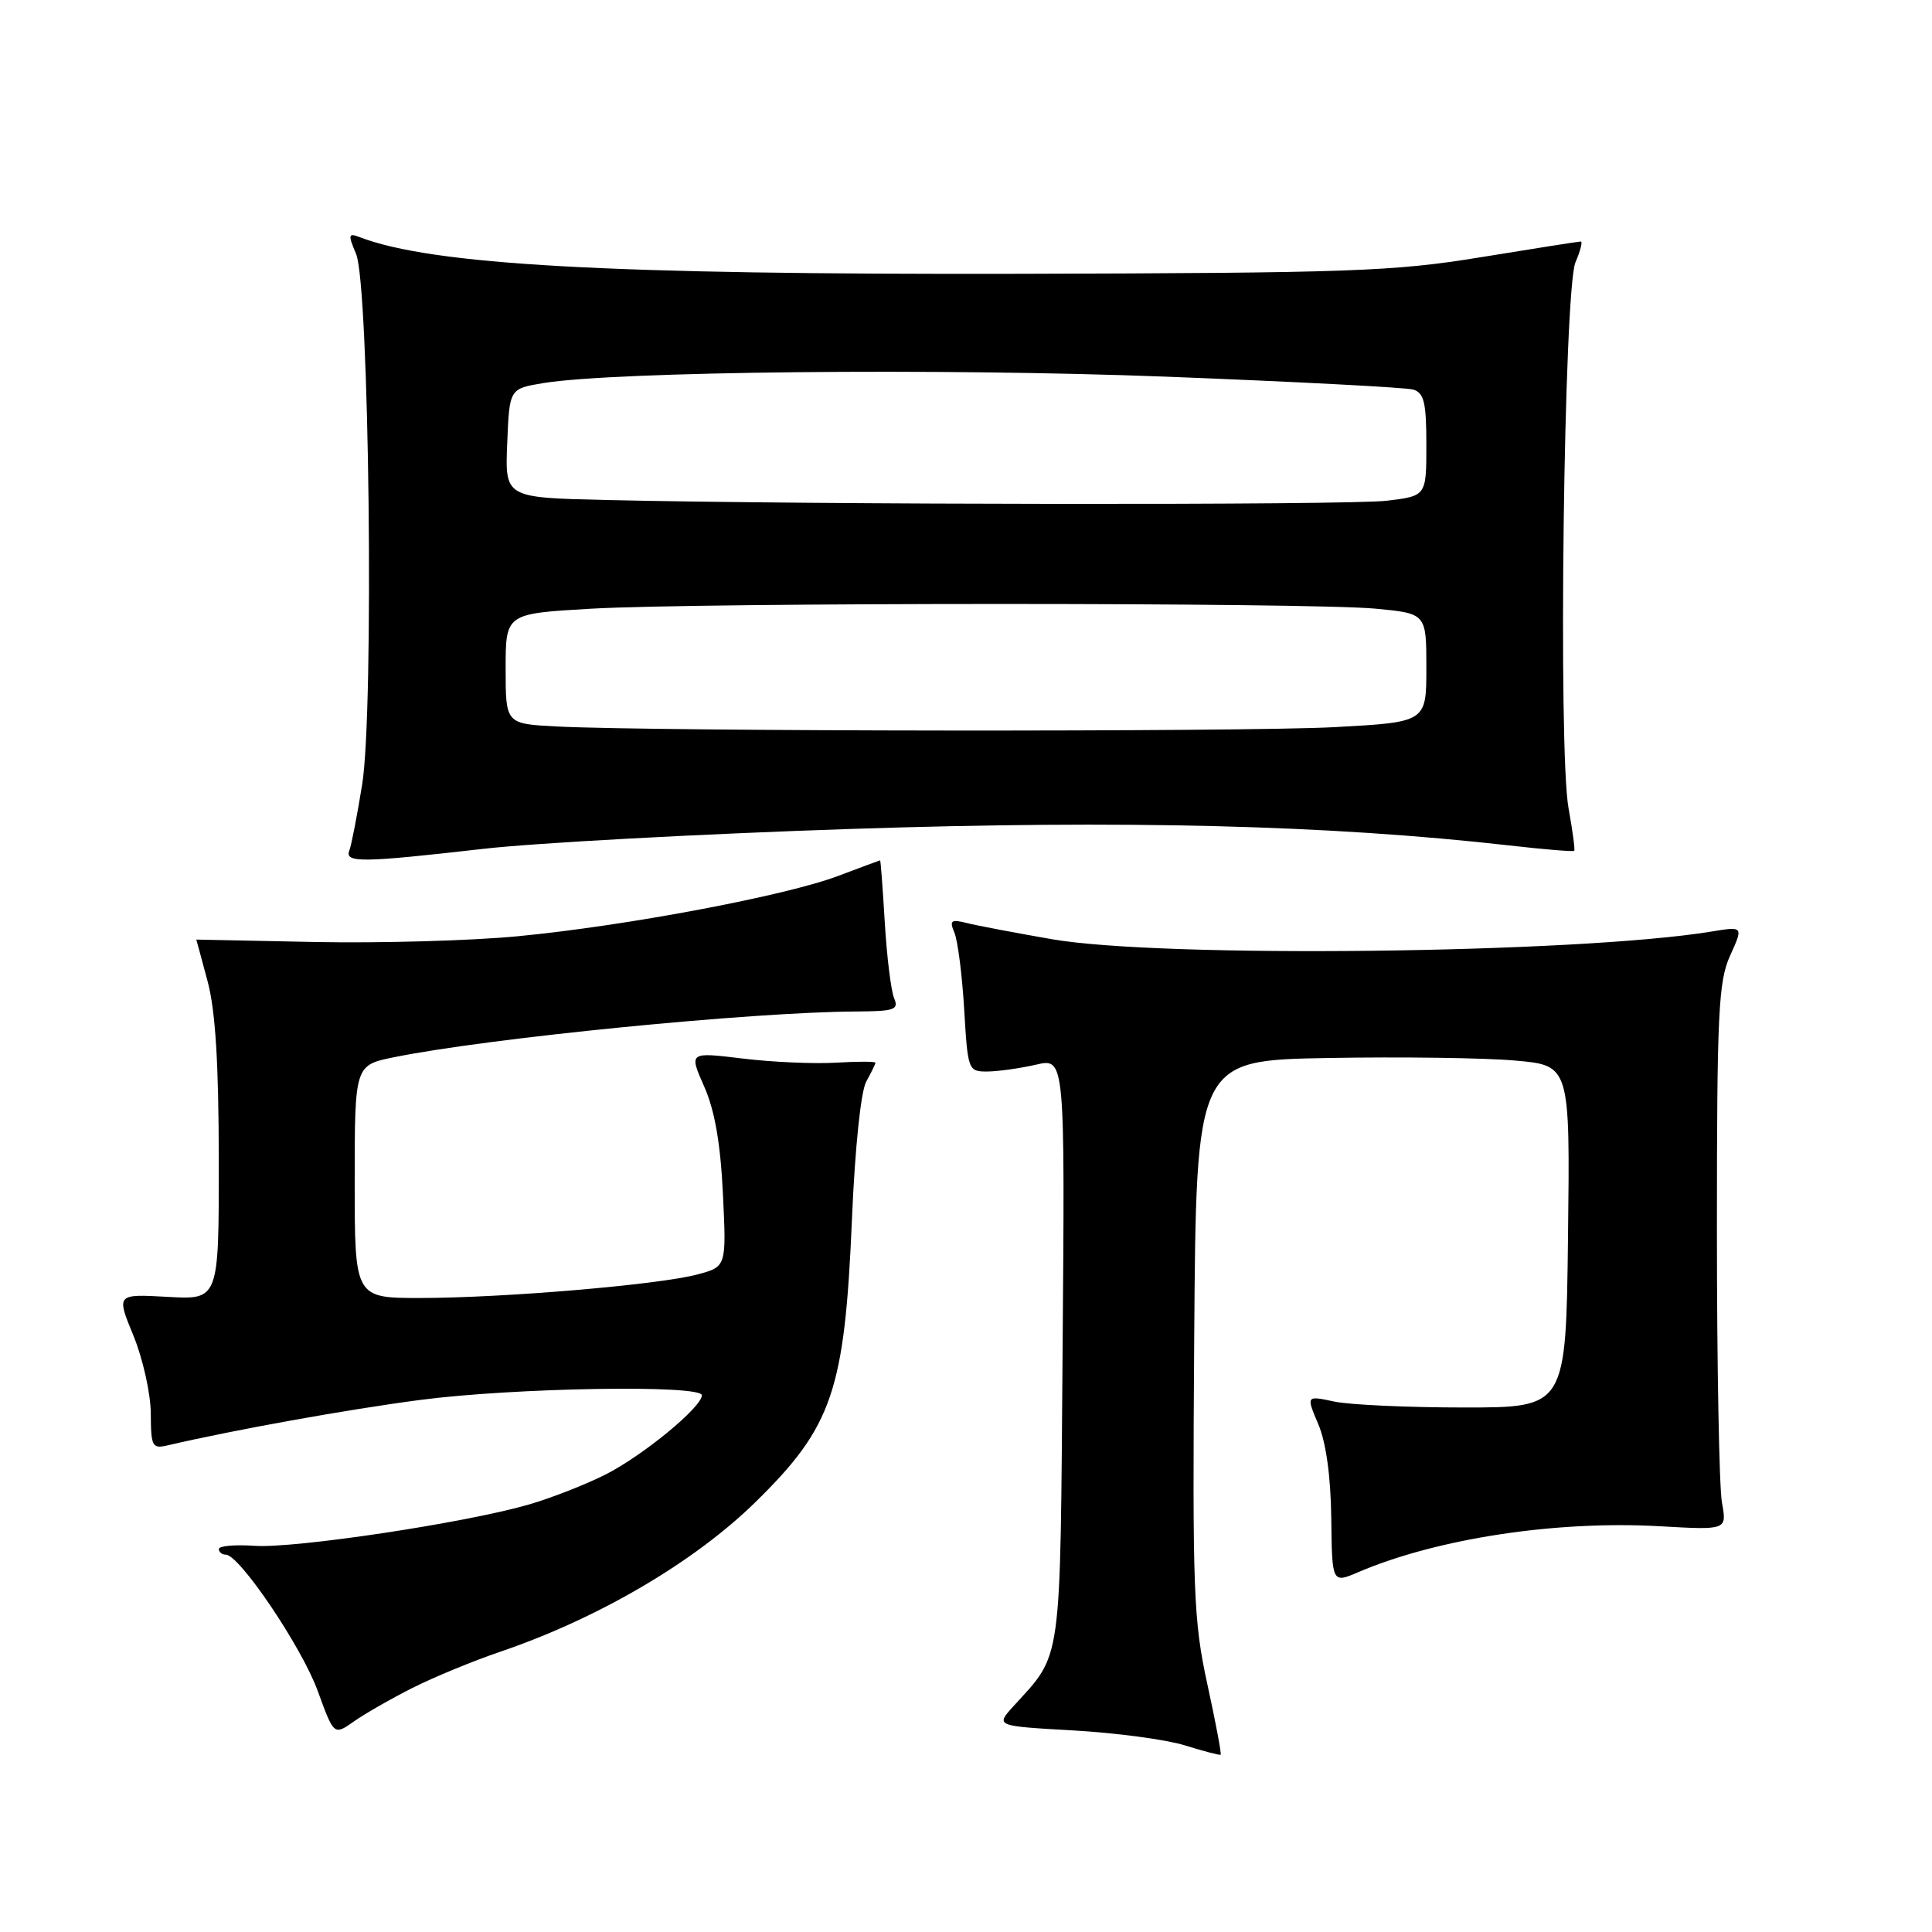 <?xml version="1.0" encoding="UTF-8" standalone="no"?>
<!DOCTYPE svg PUBLIC "-//W3C//DTD SVG 1.1//EN" "http://www.w3.org/Graphics/SVG/1.1/DTD/svg11.dtd" >
<svg xmlns="http://www.w3.org/2000/svg" xmlns:xlink="http://www.w3.org/1999/xlink" version="1.1" viewBox="0 0 256 256">
 <g >
 <path fill="currentColor"
d=" M 159.98 223.16 C 158.14 214.74 158.00 210.87 158.24 177.23 C 158.50 140.50 158.50 140.50 176.00 140.19 C 185.62 140.02 196.77 140.17 200.77 140.53 C 208.04 141.17 208.04 141.17 207.77 163.84 C 207.50 186.50 207.50 186.50 194.00 186.50 C 186.57 186.50 178.83 186.15 176.78 185.71 C 173.07 184.92 173.07 184.92 174.68 188.71 C 175.71 191.13 176.33 195.63 176.40 201.15 C 176.50 209.81 176.50 209.81 180.00 208.31 C 190.45 203.85 206.25 201.45 220.00 202.24 C 228.83 202.74 228.83 202.74 228.17 199.12 C 227.80 197.13 227.50 180.88 227.50 163.00 C 227.50 134.17 227.70 130.06 229.25 126.62 C 231.01 122.74 231.01 122.74 226.75 123.44 C 209.03 126.34 153.91 126.98 139.38 124.45 C 134.50 123.60 129.41 122.64 128.09 122.30 C 126.01 121.78 125.78 121.97 126.47 123.60 C 126.91 124.65 127.49 129.21 127.76 133.75 C 128.24 141.87 128.29 142.00 130.88 141.98 C 132.32 141.96 135.21 141.55 137.30 141.07 C 141.11 140.19 141.11 140.19 140.80 178.84 C 140.47 221.21 140.79 218.93 134.27 226.10 C 131.91 228.71 131.91 228.71 142.20 229.29 C 147.87 229.61 154.53 230.50 157.00 231.27 C 159.47 232.04 161.61 232.60 161.74 232.51 C 161.88 232.42 161.08 228.21 159.98 223.16 Z  M 54.65 223.66 C 57.49 222.23 62.66 220.10 66.15 218.91 C 79.20 214.49 91.99 207.00 100.14 199.00 C 110.32 189.01 111.93 184.25 112.89 161.50 C 113.29 152.07 114.07 144.60 114.78 143.32 C 115.45 142.11 116.00 140.99 116.00 140.82 C 116.00 140.64 113.64 140.64 110.75 140.81 C 107.86 140.98 102.30 140.74 98.39 140.26 C 91.29 139.40 91.29 139.40 93.30 143.95 C 94.70 147.10 95.47 151.48 95.79 158.18 C 96.26 167.85 96.26 167.85 92.38 168.88 C 87.26 170.24 66.75 171.98 55.75 171.99 C 47.00 172.00 47.00 172.00 47.00 156.57 C 47.00 141.14 47.00 141.14 52.25 140.08 C 64.79 137.54 99.55 134.10 113.36 134.03 C 118.54 134.00 119.13 133.80 118.47 132.25 C 118.07 131.29 117.51 126.79 117.24 122.25 C 116.97 117.71 116.69 114.00 116.62 114.00 C 116.56 114.00 114.07 114.93 111.10 116.05 C 104.18 118.68 83.06 122.67 68.68 124.05 C 62.53 124.65 50.41 124.99 41.75 124.82 C 33.09 124.64 26.00 124.50 26.01 124.50 C 26.02 124.50 26.69 126.97 27.50 130.00 C 28.55 133.90 28.98 140.85 28.99 153.86 C 29.00 172.23 29.00 172.23 22.20 171.84 C 15.41 171.46 15.41 171.46 17.68 176.98 C 18.93 180.02 19.96 184.65 19.98 187.27 C 20.00 191.70 20.16 192.00 22.25 191.51 C 30.94 189.48 45.99 186.77 55.66 185.50 C 68.10 183.87 93.00 183.46 93.00 184.88 C 93.00 186.45 85.21 192.86 80.24 195.38 C 77.59 196.72 72.96 198.53 69.96 199.39 C 61.51 201.82 39.04 205.19 33.75 204.83 C 31.14 204.65 29.00 204.84 29.00 205.25 C 29.00 205.66 29.41 206.00 29.92 206.00 C 31.72 206.00 39.97 218.22 42.09 224.03 C 44.25 229.96 44.25 229.96 46.88 228.11 C 48.32 227.09 51.82 225.09 54.65 223.66 Z  M 64.00 112.48 C 70.88 111.69 92.80 110.50 112.72 109.84 C 148.96 108.64 176.09 109.32 199.93 112.02 C 204.56 112.55 208.46 112.87 208.59 112.74 C 208.72 112.61 208.38 110.07 207.84 107.10 C 206.44 99.42 207.22 38.31 208.76 34.75 C 209.41 33.24 209.73 32.00 209.46 32.00 C 209.19 32.00 203.24 32.94 196.23 34.08 C 184.67 35.97 179.05 36.17 135.00 36.28 C 80.57 36.40 57.27 35.11 47.65 31.42 C 46.15 30.84 46.10 31.09 47.18 33.64 C 48.93 37.78 49.58 94.04 47.99 103.94 C 47.33 108.03 46.57 111.96 46.29 112.69 C 45.65 114.35 47.89 114.32 64.00 112.48 Z  M 73.75 96.26 C 67.00 95.91 67.00 95.91 67.00 88.61 C 67.00 81.31 67.00 81.31 78.25 80.66 C 92.75 79.82 173.42 79.82 182.25 80.65 C 189.00 81.29 189.00 81.29 189.00 88.49 C 189.00 95.69 189.00 95.69 176.84 96.35 C 164.77 97.00 86.68 96.93 73.75 96.26 Z  M 80.21 66.25 C 66.91 65.94 66.91 65.94 67.21 58.72 C 67.50 51.50 67.50 51.50 72.00 50.76 C 81.52 49.20 124.49 48.76 154.50 49.91 C 171.55 50.57 186.29 51.34 187.25 51.62 C 188.69 52.05 189.00 53.32 189.00 58.93 C 189.00 65.72 189.00 65.72 183.75 66.35 C 178.69 66.96 107.52 66.89 80.21 66.25 Z "/>
</g>
</svg>